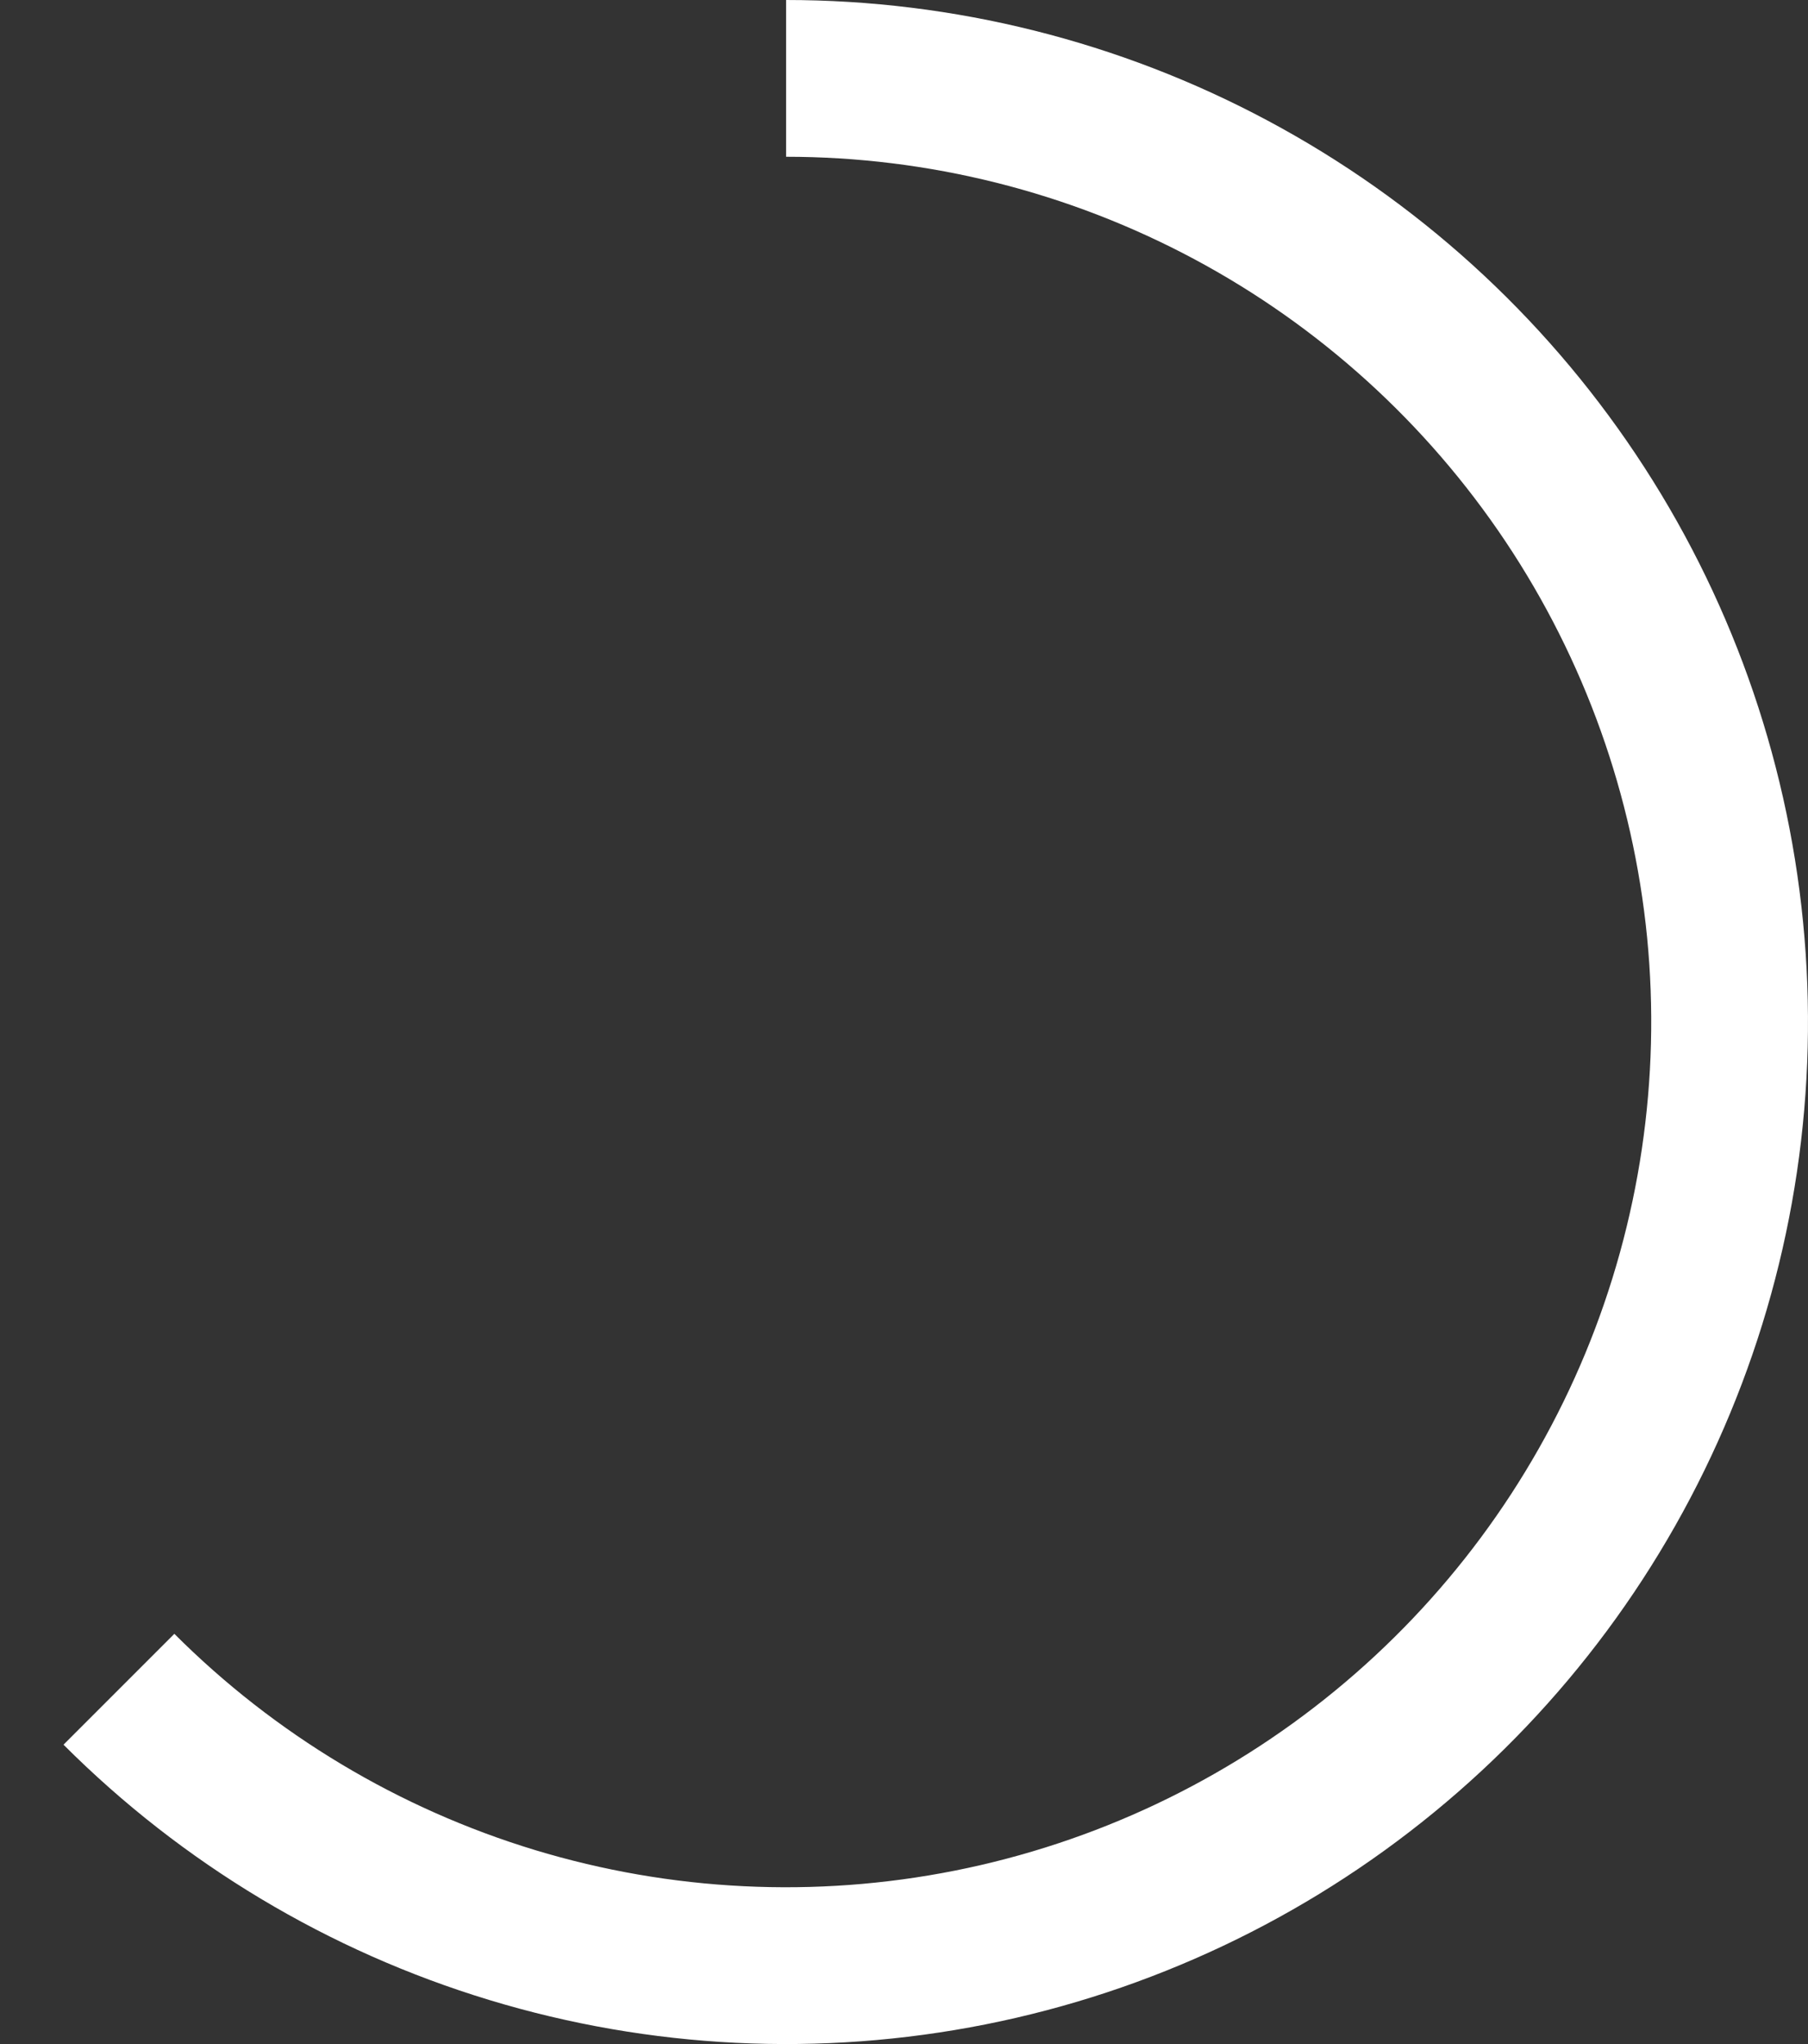 <svg width="23" height="26" viewBox="0 0 23 26" fill="none" xmlns="http://www.w3.org/2000/svg">
<rect x="0" y="0" width="23" height="26" fill="#333333" stroke="none"/>
<path d="M0.808 22.192C2.319 23.704 4.18 24.82 6.226 25.44C8.272 26.061 10.439 26.167 12.536 25.75C14.633 25.333 16.595 24.405 18.247 23.049C19.9 21.693 21.192 19.95 22.01 17.975C22.829 16 23.147 13.853 22.937 11.726C22.728 9.598 21.997 7.555 20.809 5.778C19.621 4 18.014 2.543 16.128 1.535C14.243 0.527 12.138 0 10 0V1.994C11.81 1.994 13.592 2.441 15.188 3.294C16.784 4.147 18.145 5.381 19.151 6.886C20.156 8.39 20.775 10.12 20.953 11.921C21.13 13.722 20.86 15.54 20.168 17.212C19.475 18.884 18.381 20.359 16.982 21.507C15.583 22.656 13.922 23.441 12.147 23.794C10.372 24.147 8.537 24.057 6.805 23.532C5.073 23.006 3.498 22.062 2.218 20.782L0.808 22.192Z" fill="white"/>
</svg>
